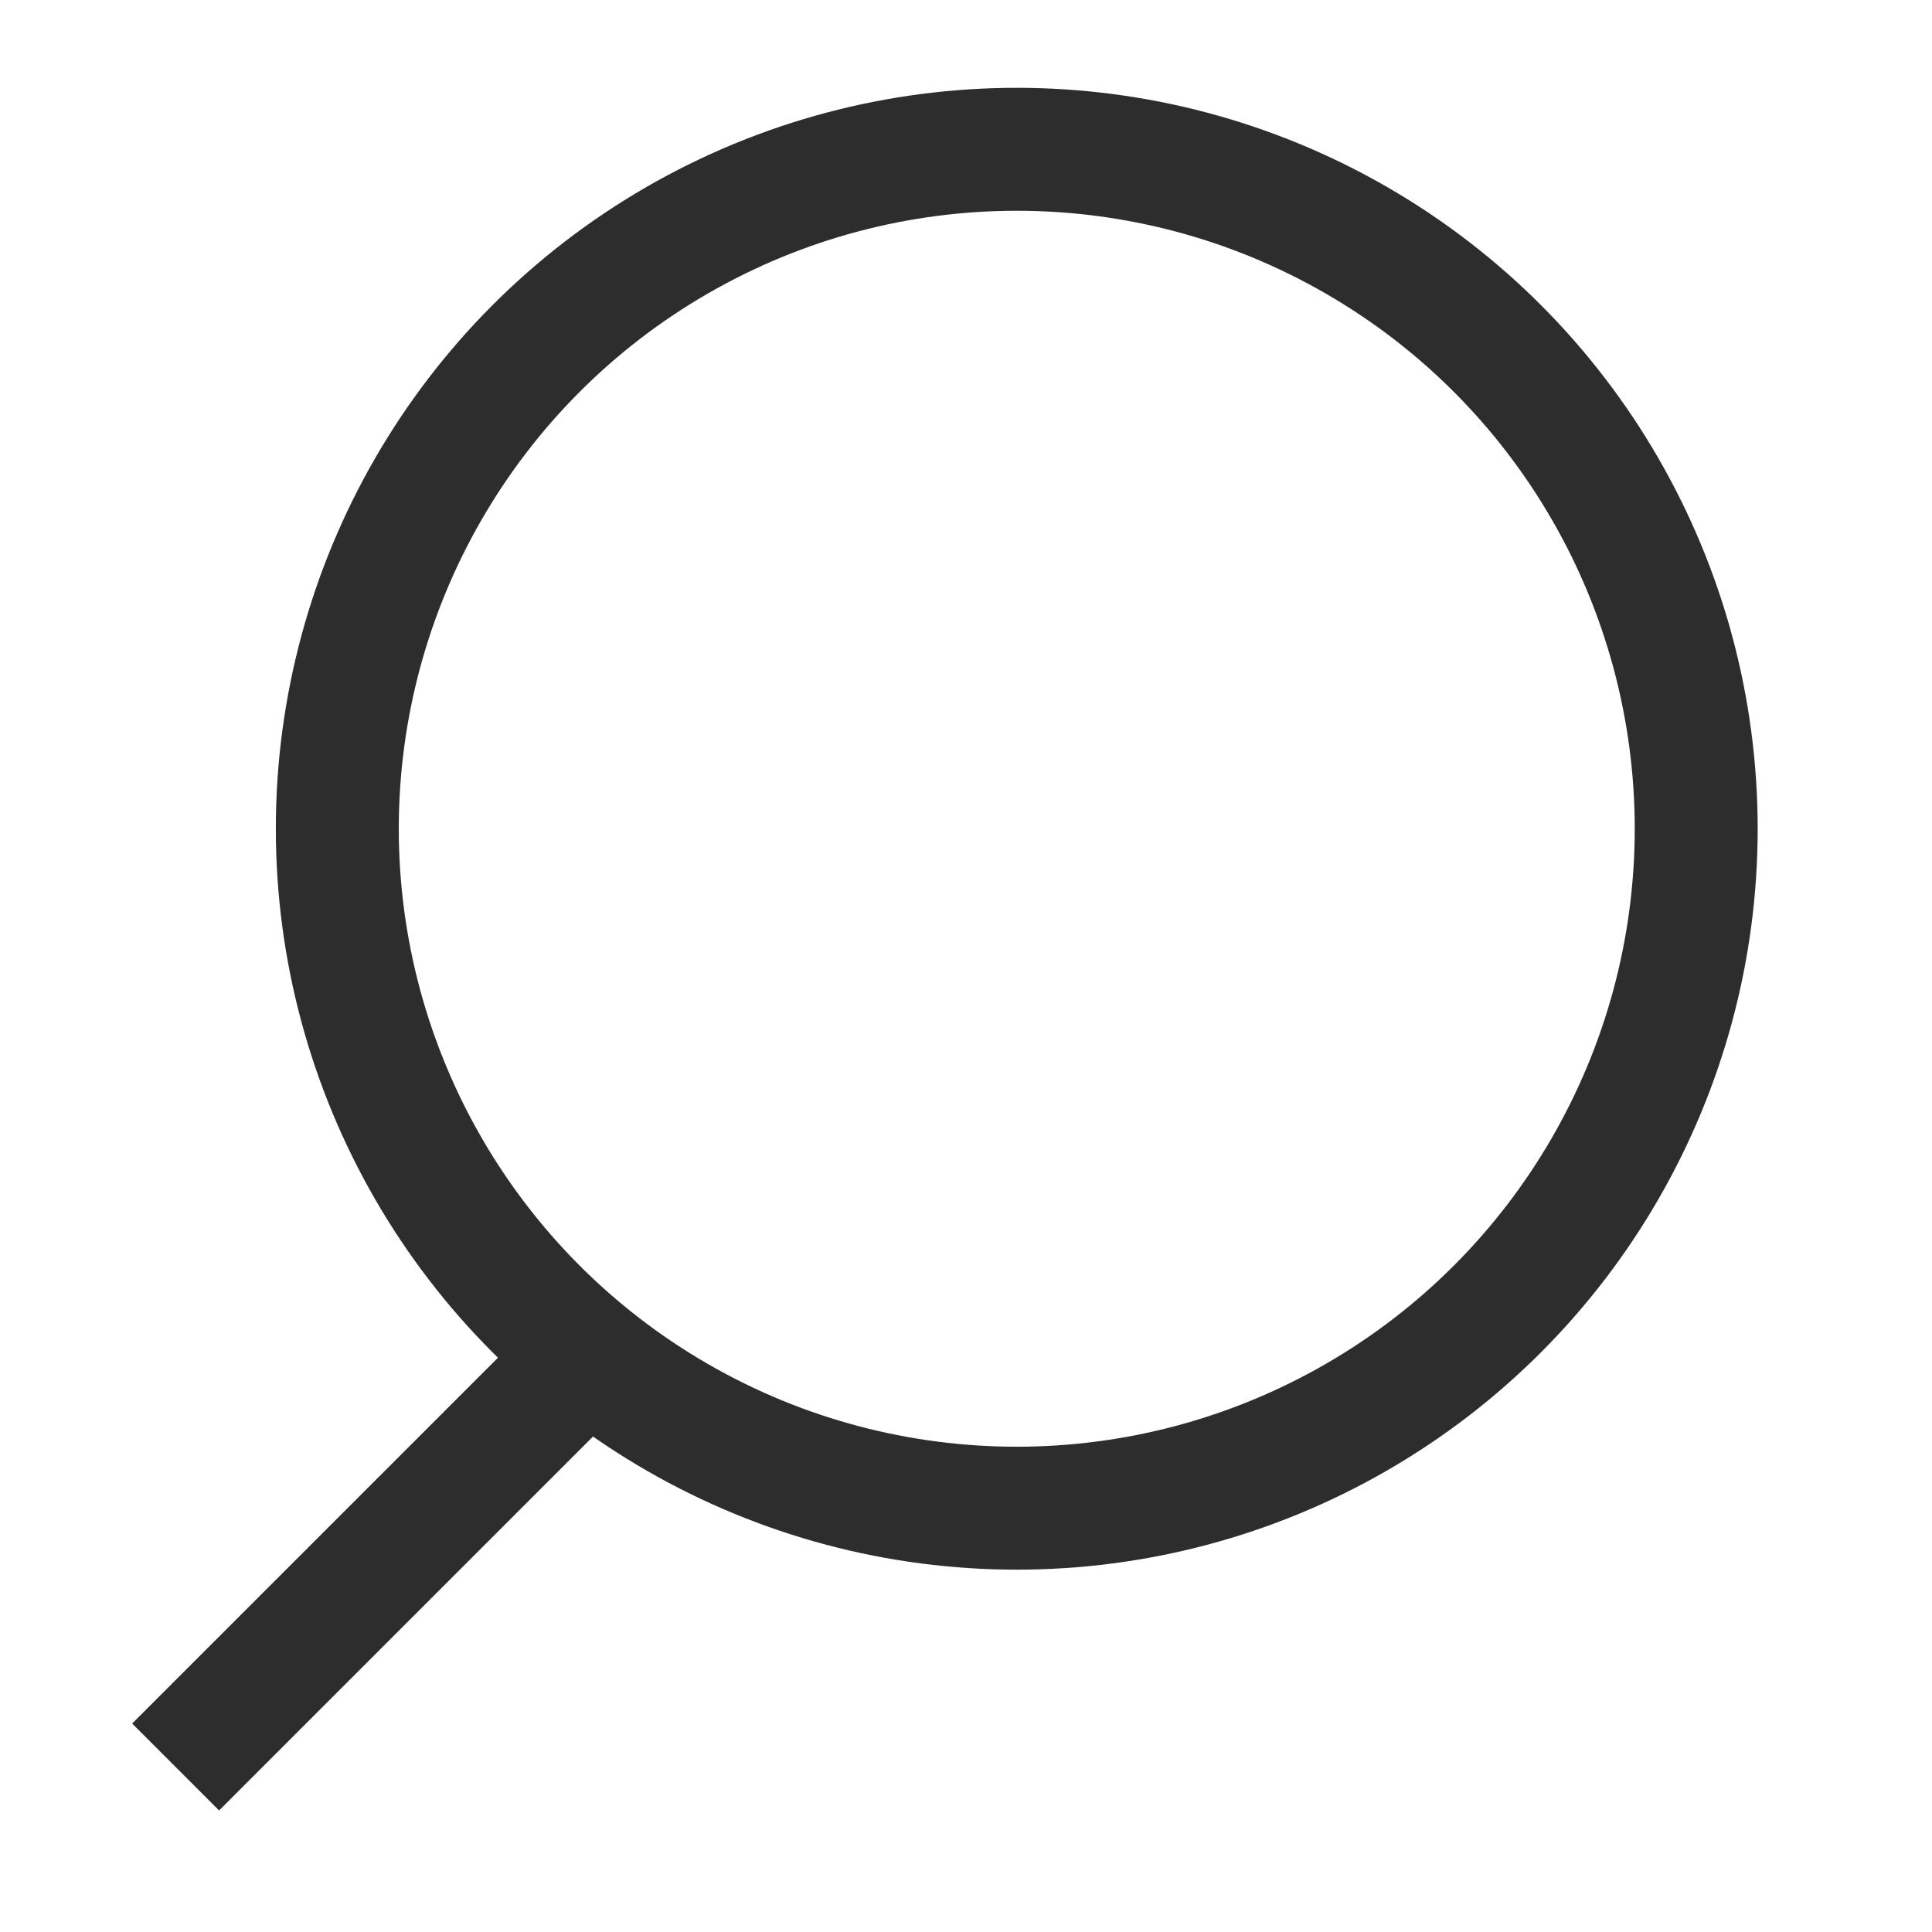 <svg xmlns="http://www.w3.org/2000/svg" width="22" height="22" viewBox="0 0 22 22">
    <path data-name="사각형 3" style="fill:none" d="M0 0h22v22H0z"/>
    <g data-name="타원 1" transform="translate(3.141 1)" style="stroke:#2d2d2d;stroke-width:1.4px;fill:none">
        <circle cx="8.437" cy="8.437" r="8.437" style="stroke:none"/>
        <circle cx="8.437" cy="8.437" r="7.737" style="fill:none"/>
    </g>
    <path data-name="패스 4" d="m4625.214-675.689 4.667-4.667" transform="translate(-4623.214 695.81)" style="stroke:#2d2d2d;stroke-width:1.4px;fill:none"/>
</svg>
